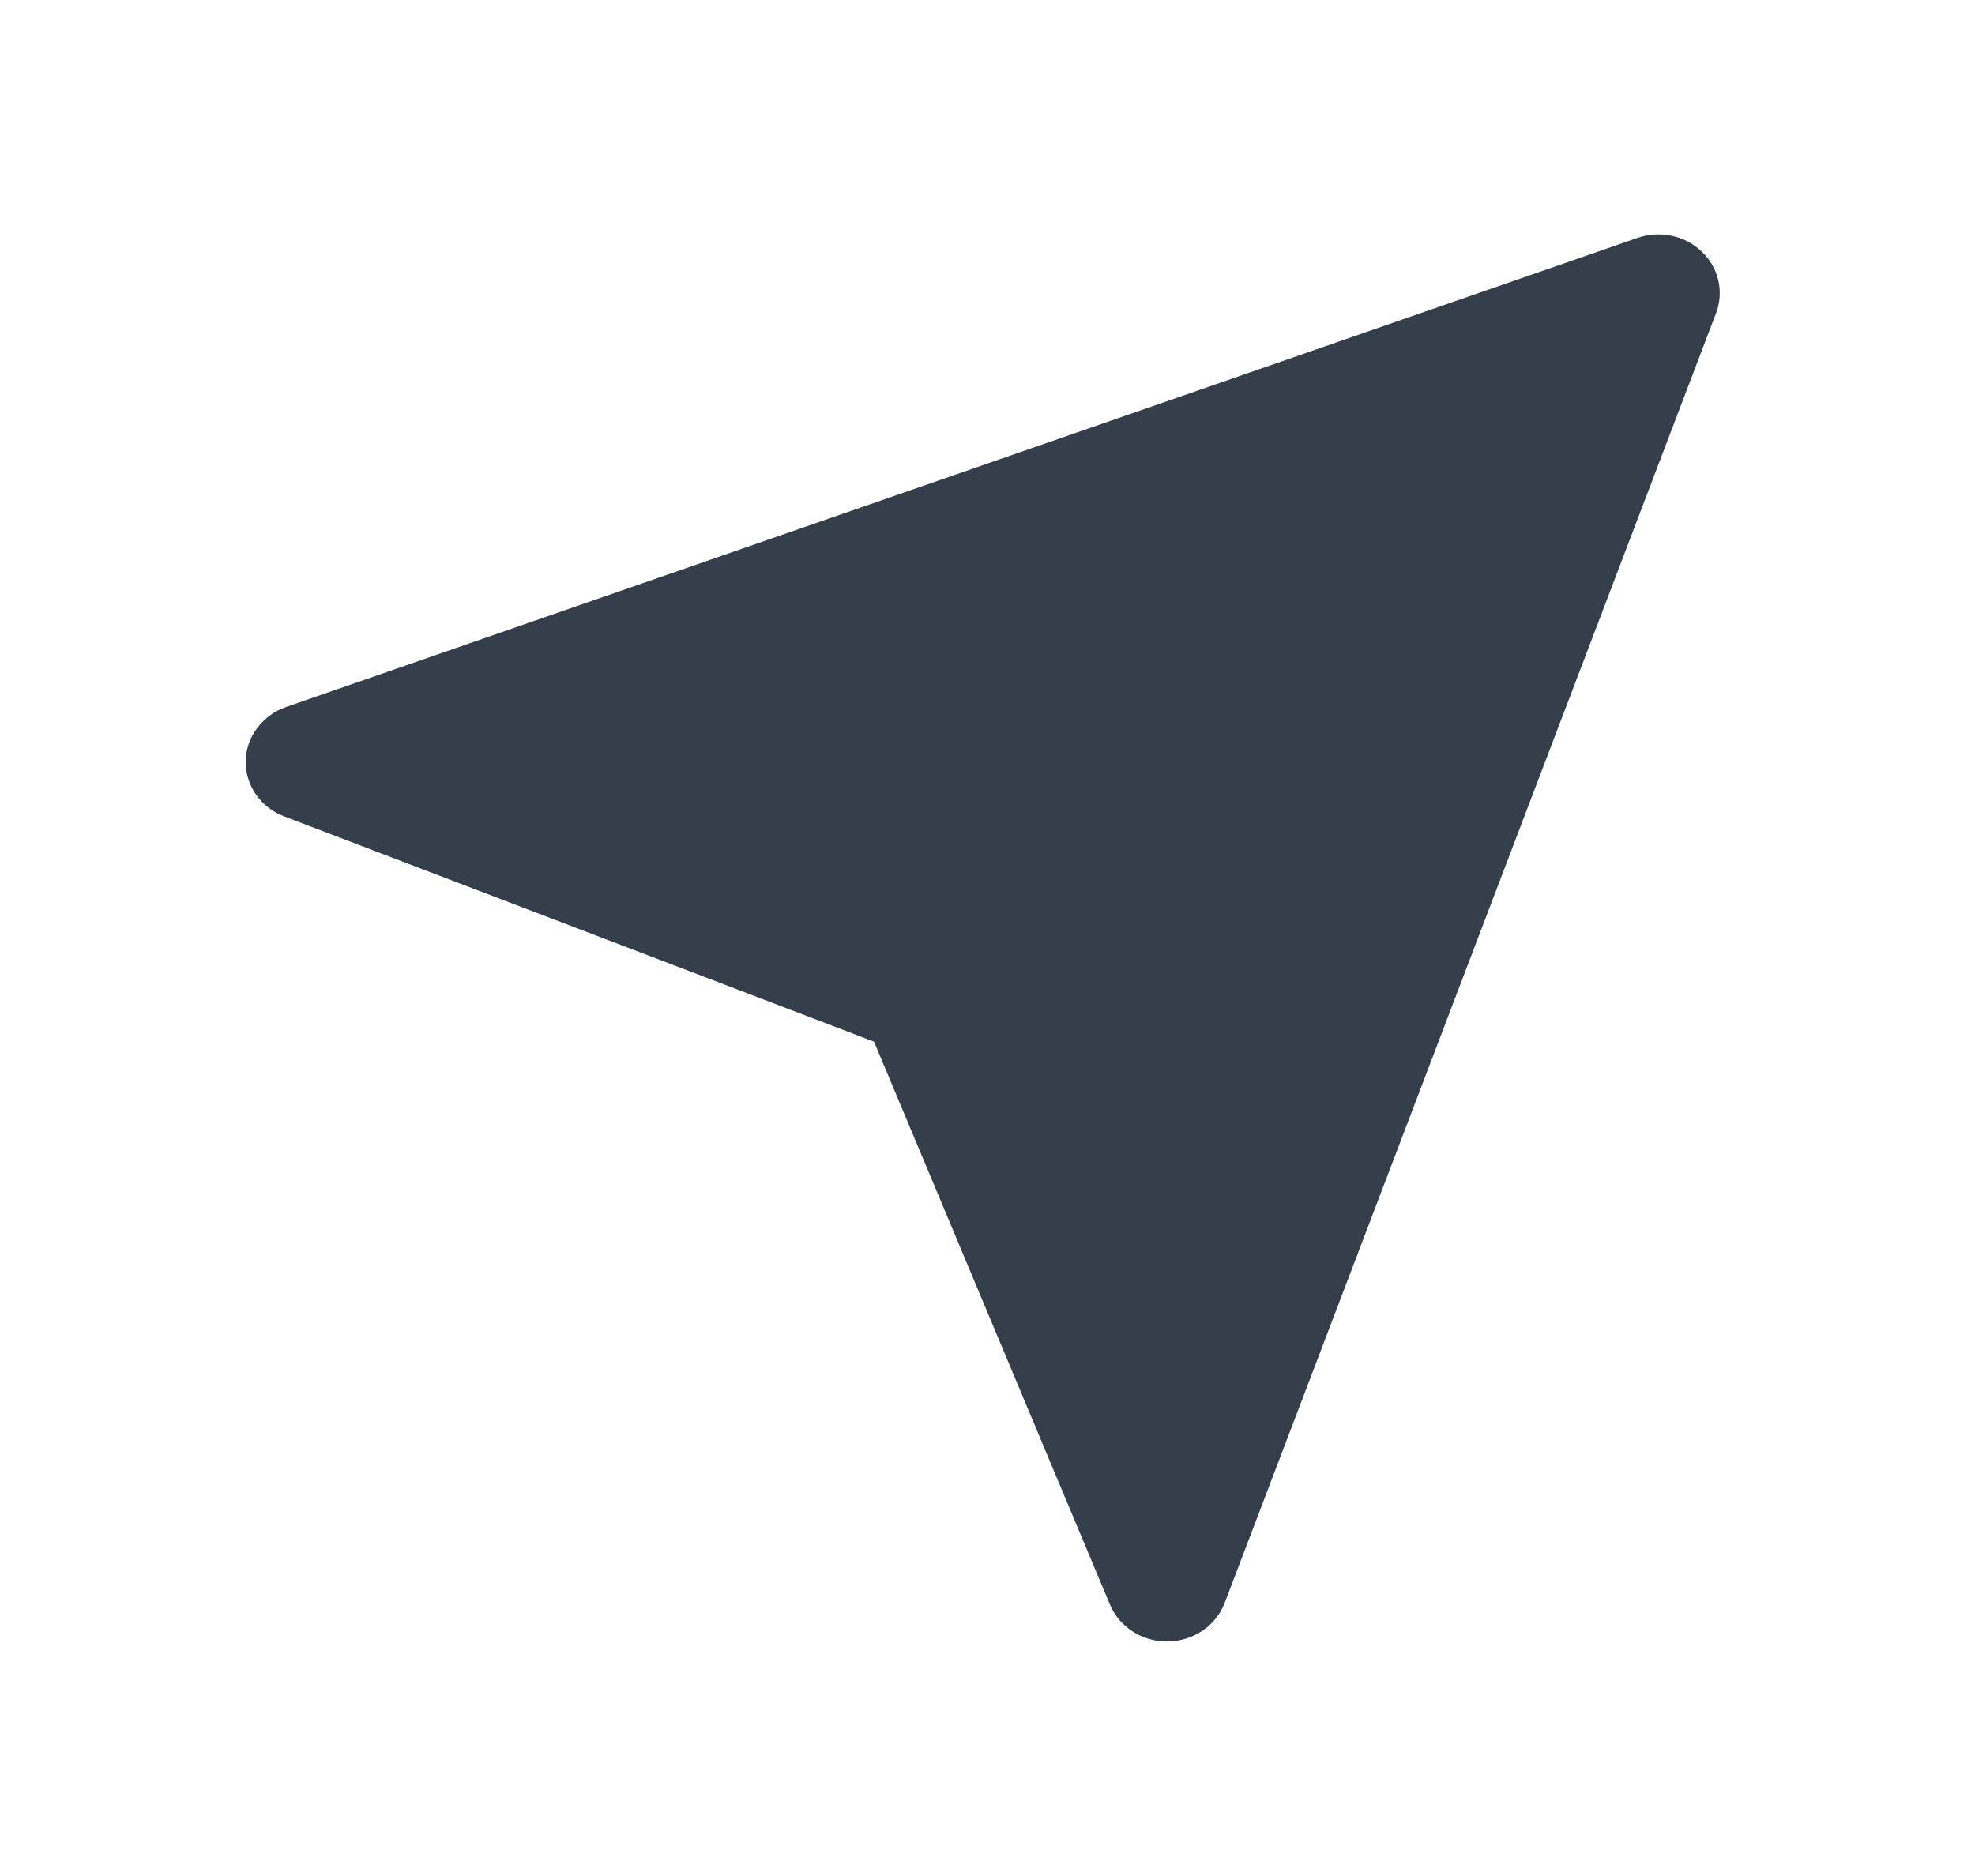 <svg width="20" height="19" viewBox="0 0 20 19" fill="none" xmlns="http://www.w3.org/2000/svg">
<path d="M2.488 7.708C2.486 7.829 2.523 7.947 2.592 8.047C2.662 8.147 2.762 8.225 2.88 8.269L8.851 10.55L11.24 16.251C11.286 16.361 11.366 16.456 11.469 16.523C11.572 16.589 11.693 16.625 11.817 16.625H11.827C11.953 16.623 12.076 16.584 12.178 16.515C12.281 16.445 12.359 16.347 12.402 16.234L17.378 3.171C17.418 3.065 17.426 2.95 17.401 2.84C17.375 2.729 17.317 2.628 17.233 2.548C17.15 2.468 17.044 2.412 16.928 2.388C16.812 2.363 16.692 2.371 16.58 2.41L2.898 7.16C2.779 7.201 2.677 7.276 2.604 7.374C2.53 7.472 2.49 7.589 2.488 7.709V7.708Z" fill="#353F4B"/>
</svg>
